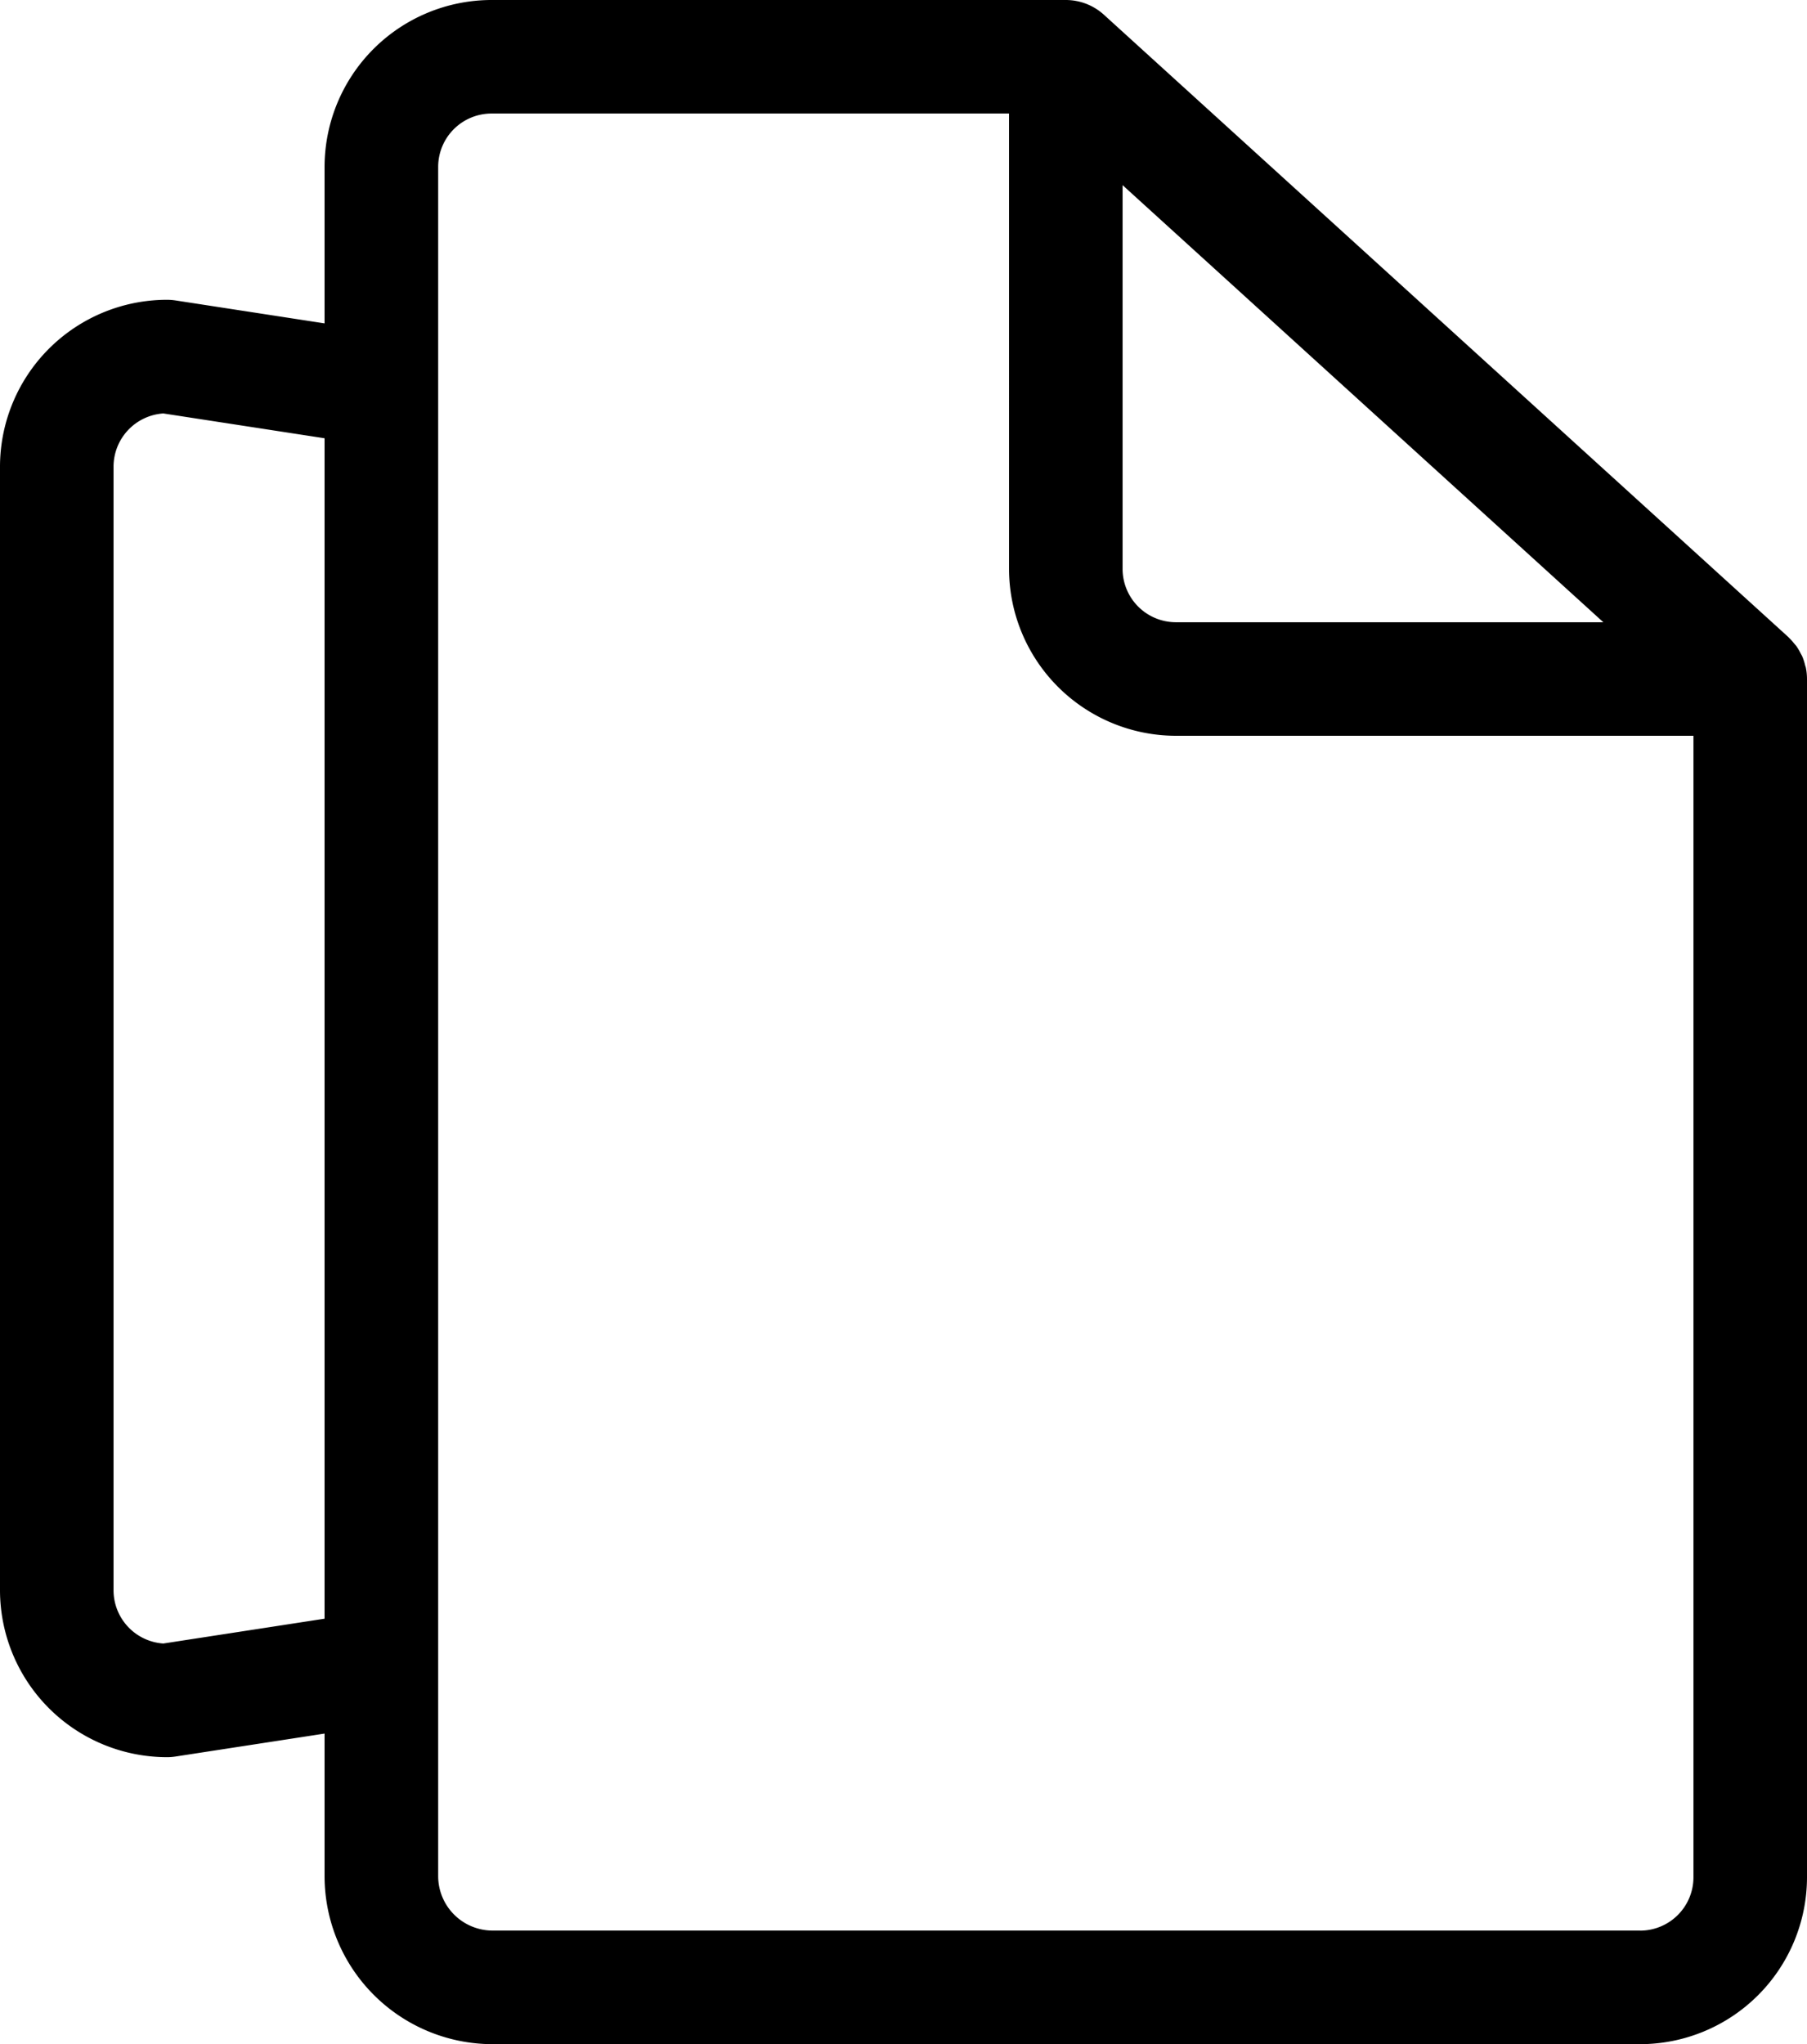 <svg id="Layer_1" data-name="Layer 1" xmlns="http://www.w3.org/2000/svg" width="30.938" height="35" viewBox="0 0 30.938 35">
  <path d="M32.948,11.426c-.003-.012-.008-.023-.011-.035a.968.968,0,0,0-.049-.152c-.008-.018-.019-.035-.028-.052a.972.972,0,0,0-.067-.116c-.014-.02-.031-.038-.047-.057a.973.973,0,0,0-.081-.09l-.015-.016L20.932.253A.972.972,0,0,0,20.278,0H10.445A2.861,2.861,0,0,0,7.588,2.857V5.537l-2.552-.393a.978.978,0,0,0-.148-.011A2.86,2.86,0,0,0,2.031,7.989V27.229a2.861,2.861,0,0,0,2.857,2.857.978.978,0,0,0,.148-.011l2.552-.393V32.124A2.879,2.879,0,0,0,10.464,35H30.112A2.861,2.861,0,0,0,32.969,32.143V11.626A.974.974,0,0,0,32.948,11.426ZM21.251,3.17l8.231,7.484H22.164a.914.914,0,0,1-.913-.913ZM4.827,28.14a.914.914,0,0,1-.852-.911V7.989A.914.914,0,0,1,4.827,7.079L7.588,7.504V27.715Zm25.285,4.915H10.464a.933.933,0,0,1-.931-.932V2.857a.914.914,0,0,1,.913-.913h8.861V9.741a2.861,2.861,0,0,0,2.857,2.857h8.861V32.143A.914.914,0,0,1,30.112,33.056Z" transform="translate(-2.031)"/>
</svg>
